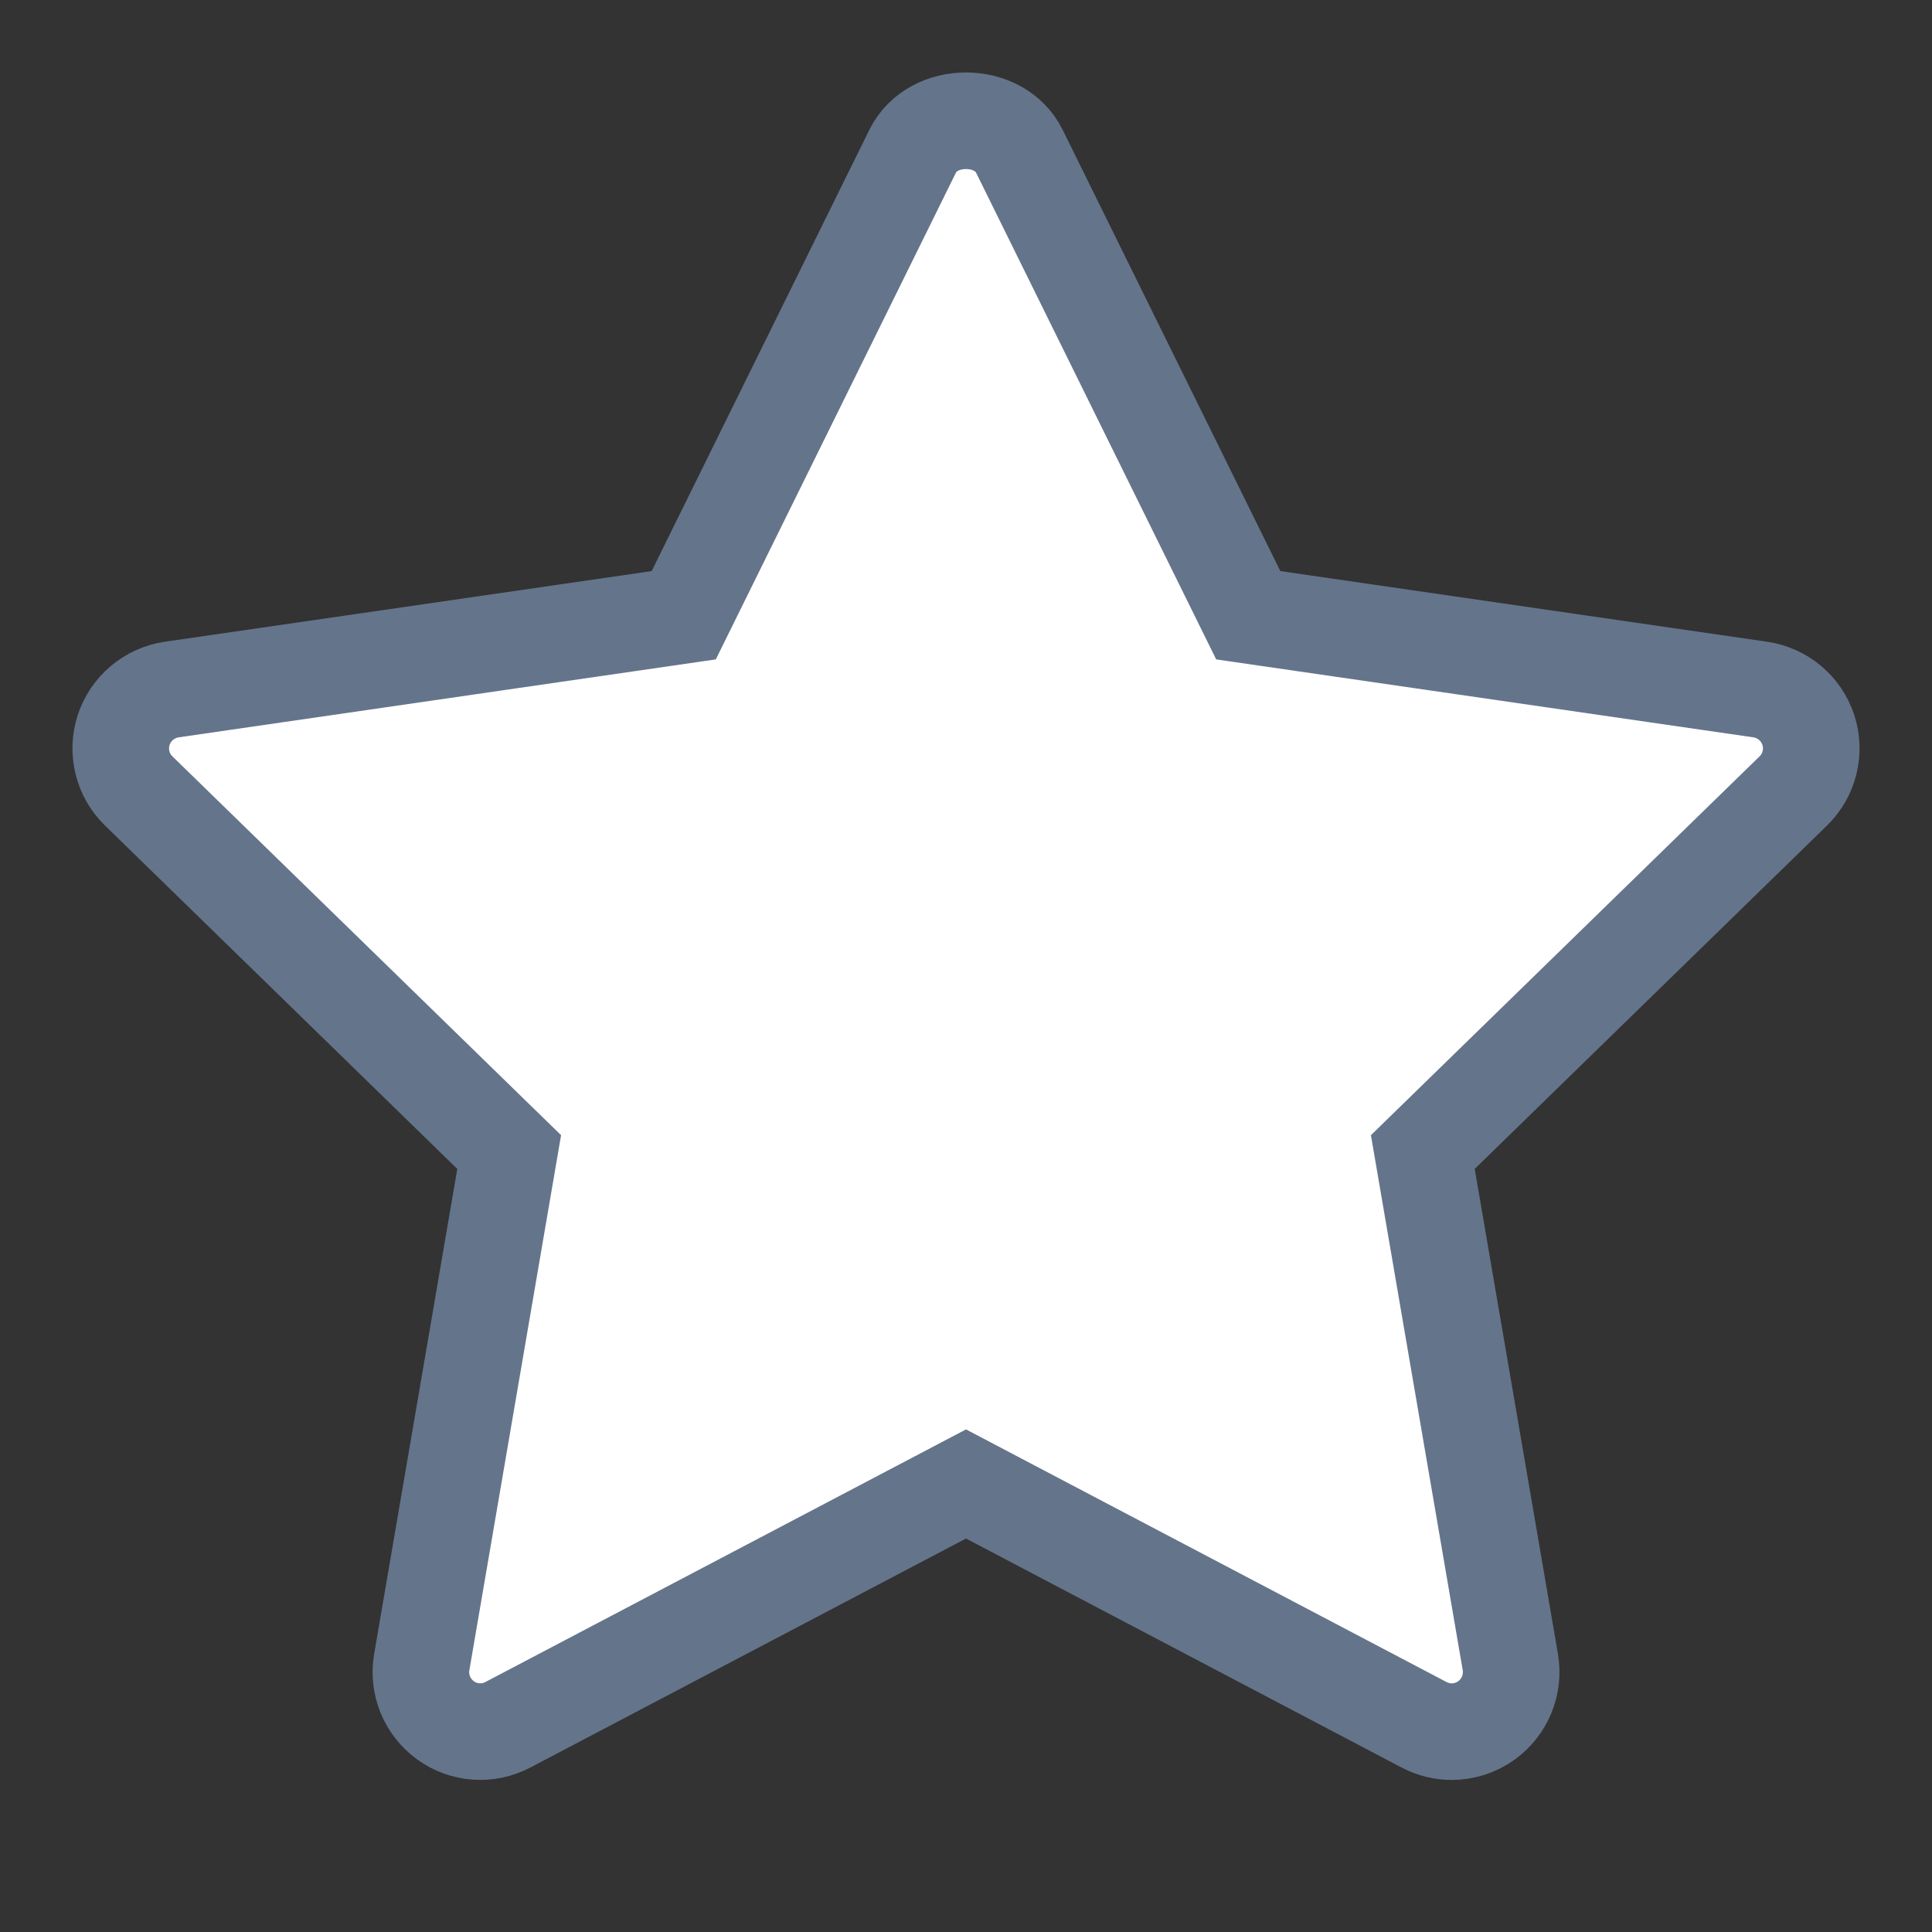 <svg width="20" height="20" viewBox="0 0 20 20" fill="none" xmlns="http://www.w3.org/2000/svg">
<rect x="0" y="0" width="20" height="20" fill="#333333" stroke="none"/>
<path d="M18.564 8.188L14.729 11.926L15.635 17.206C15.674 17.437 15.579 17.67 15.39 17.808C15.283 17.886 15.155 17.926 15.028 17.926C14.93 17.926 14.832 17.902 14.742 17.855L10 15.362L5.259 17.854C5.052 17.964 4.8 17.946 4.611 17.808C4.421 17.67 4.326 17.436 4.366 17.206L5.271 11.926L1.436 8.188C1.268 8.025 1.208 7.78 1.28 7.557C1.353 7.335 1.546 7.172 1.778 7.138L7.078 6.369L9.448 1.565C9.655 1.145 10.345 1.145 10.552 1.565L12.922 6.369L18.222 7.138C18.454 7.172 18.647 7.334 18.72 7.557C18.792 7.78 18.732 8.024 18.564 8.188Z" fill="white" stroke="#64748B"/>
</svg>
